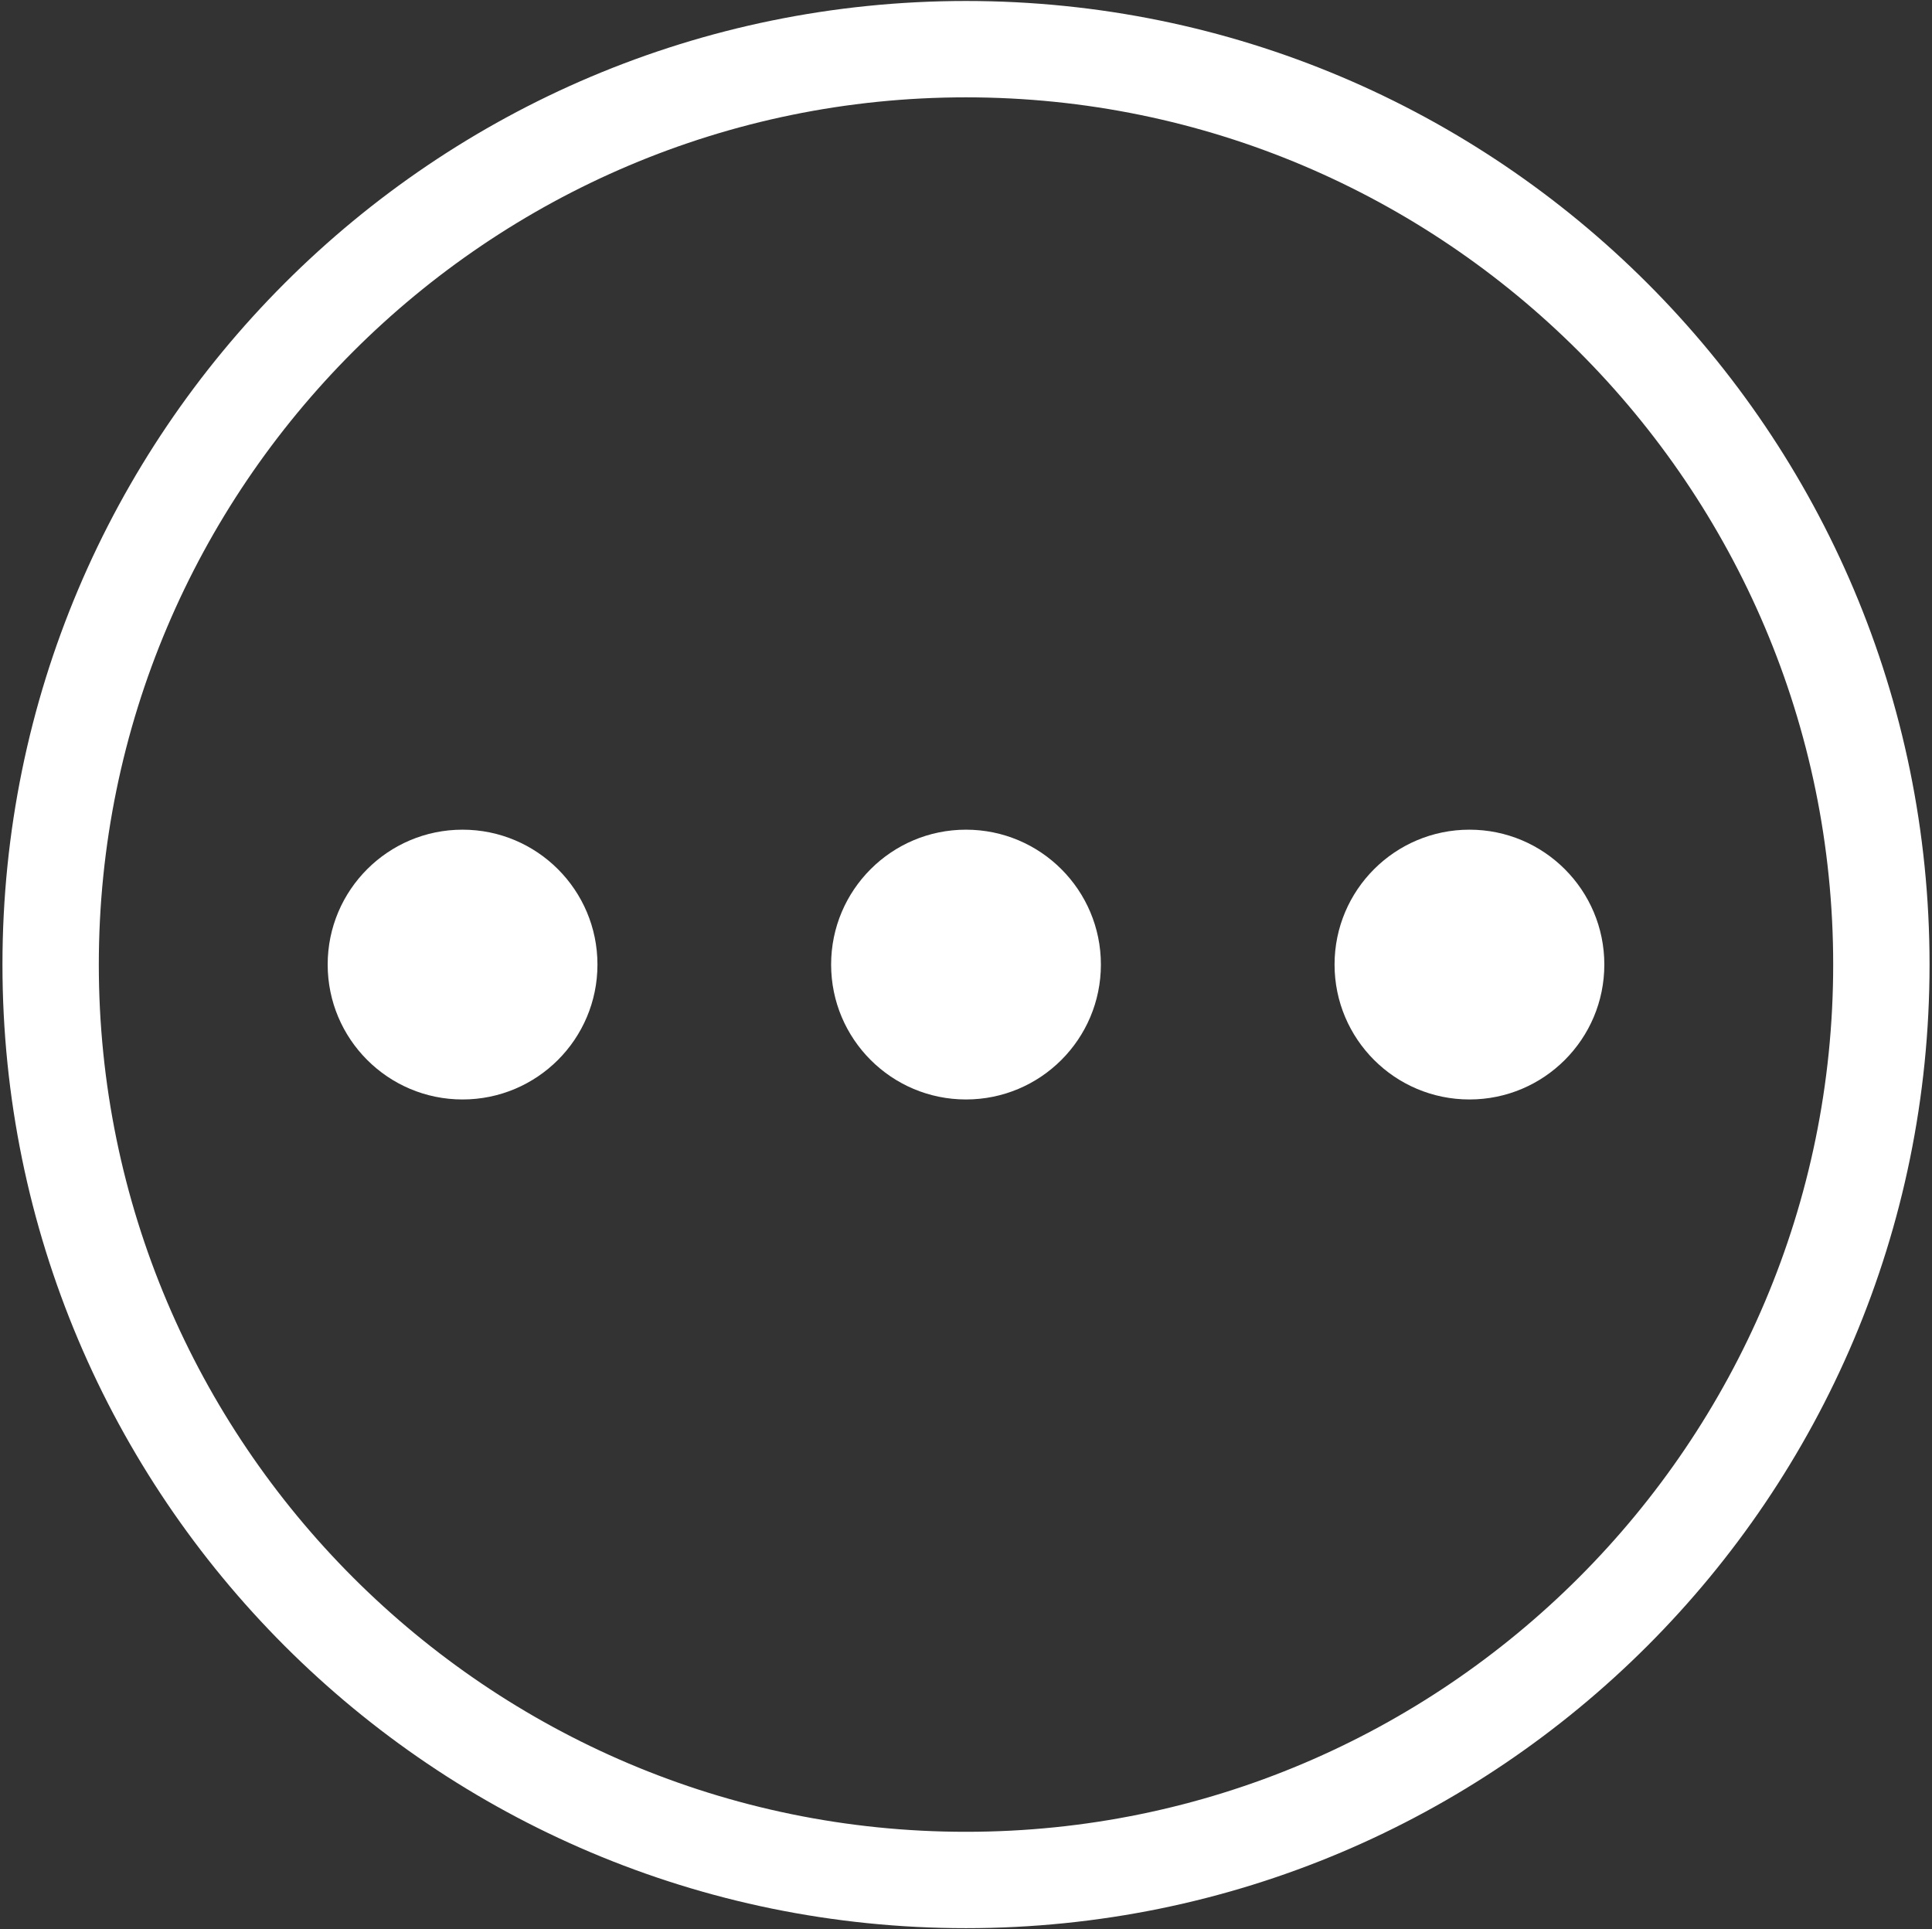 <?xml version="1.0" encoding="utf-8"?>
<!-- Generator: Adobe Illustrator 16.0.0, SVG Export Plug-In . SVG Version: 6.00 Build 0)  -->
<!DOCTYPE svg PUBLIC "-//W3C//DTD SVG 1.1//EN" "http://www.w3.org/Graphics/SVG/1.1/DTD/svg11.dtd">
<svg version="1.1" id="Layer_1" xmlns="http://www.w3.org/2000/svg" xmlns:xlink="http://www.w3.org/1999/xlink" x="0px" y="0px"
	 width="327.5px" height="327px" viewBox="0 0 327.5 327" enable-background="new 0 0 327.5 327" xml:space="preserve">
<rect x="0" y="0" width="327.5" height="327" fill="#333333" stroke="none"/>
<g>
	<path fill="#FFFFFF" d="M163.746,16.5c81.059,0,147.004,65.945,147.004,146.996c0,81.06-65.945,147.005-147.004,147.005
		c-81.05,0-146.996-65.945-146.996-147.005C16.75,82.445,82.696,16.5,163.746,16.5 M163.746,0.167
		C73.541,0.167,0.417,73.29,0.417,163.496c0,90.214,73.124,163.337,163.329,163.337c90.213,0,163.338-73.123,163.338-163.337
		C327.084,73.29,253.961,0.167,163.746,0.167L163.746,0.167z"/>
	<path fill="#FFFFFF" d="M101.277,163.496c0,12.632-10.238,22.869-22.87,22.869c-12.622,0-22.861-10.237-22.861-22.869
		c0-12.622,10.239-22.861,22.861-22.861C91.039,140.635,101.277,150.874,101.277,163.496z"/>
	<path fill="#FFFFFF" d="M226.225,163.496c0,12.632,10.238,22.869,22.869,22.869c12.623,0,22.861-10.237,22.861-22.869
		c0-12.622-10.238-22.861-22.861-22.861C236.463,140.635,226.225,150.874,226.225,163.496z"/>
	<path fill="#FFFFFF" d="M140.886,163.496c0,12.632,10.238,22.869,22.86,22.869c12.631,0,22.87-10.237,22.87-22.869
		c0-12.622-10.238-22.861-22.87-22.861C151.124,140.635,140.886,150.874,140.886,163.496z"/>
</g>
</svg>

